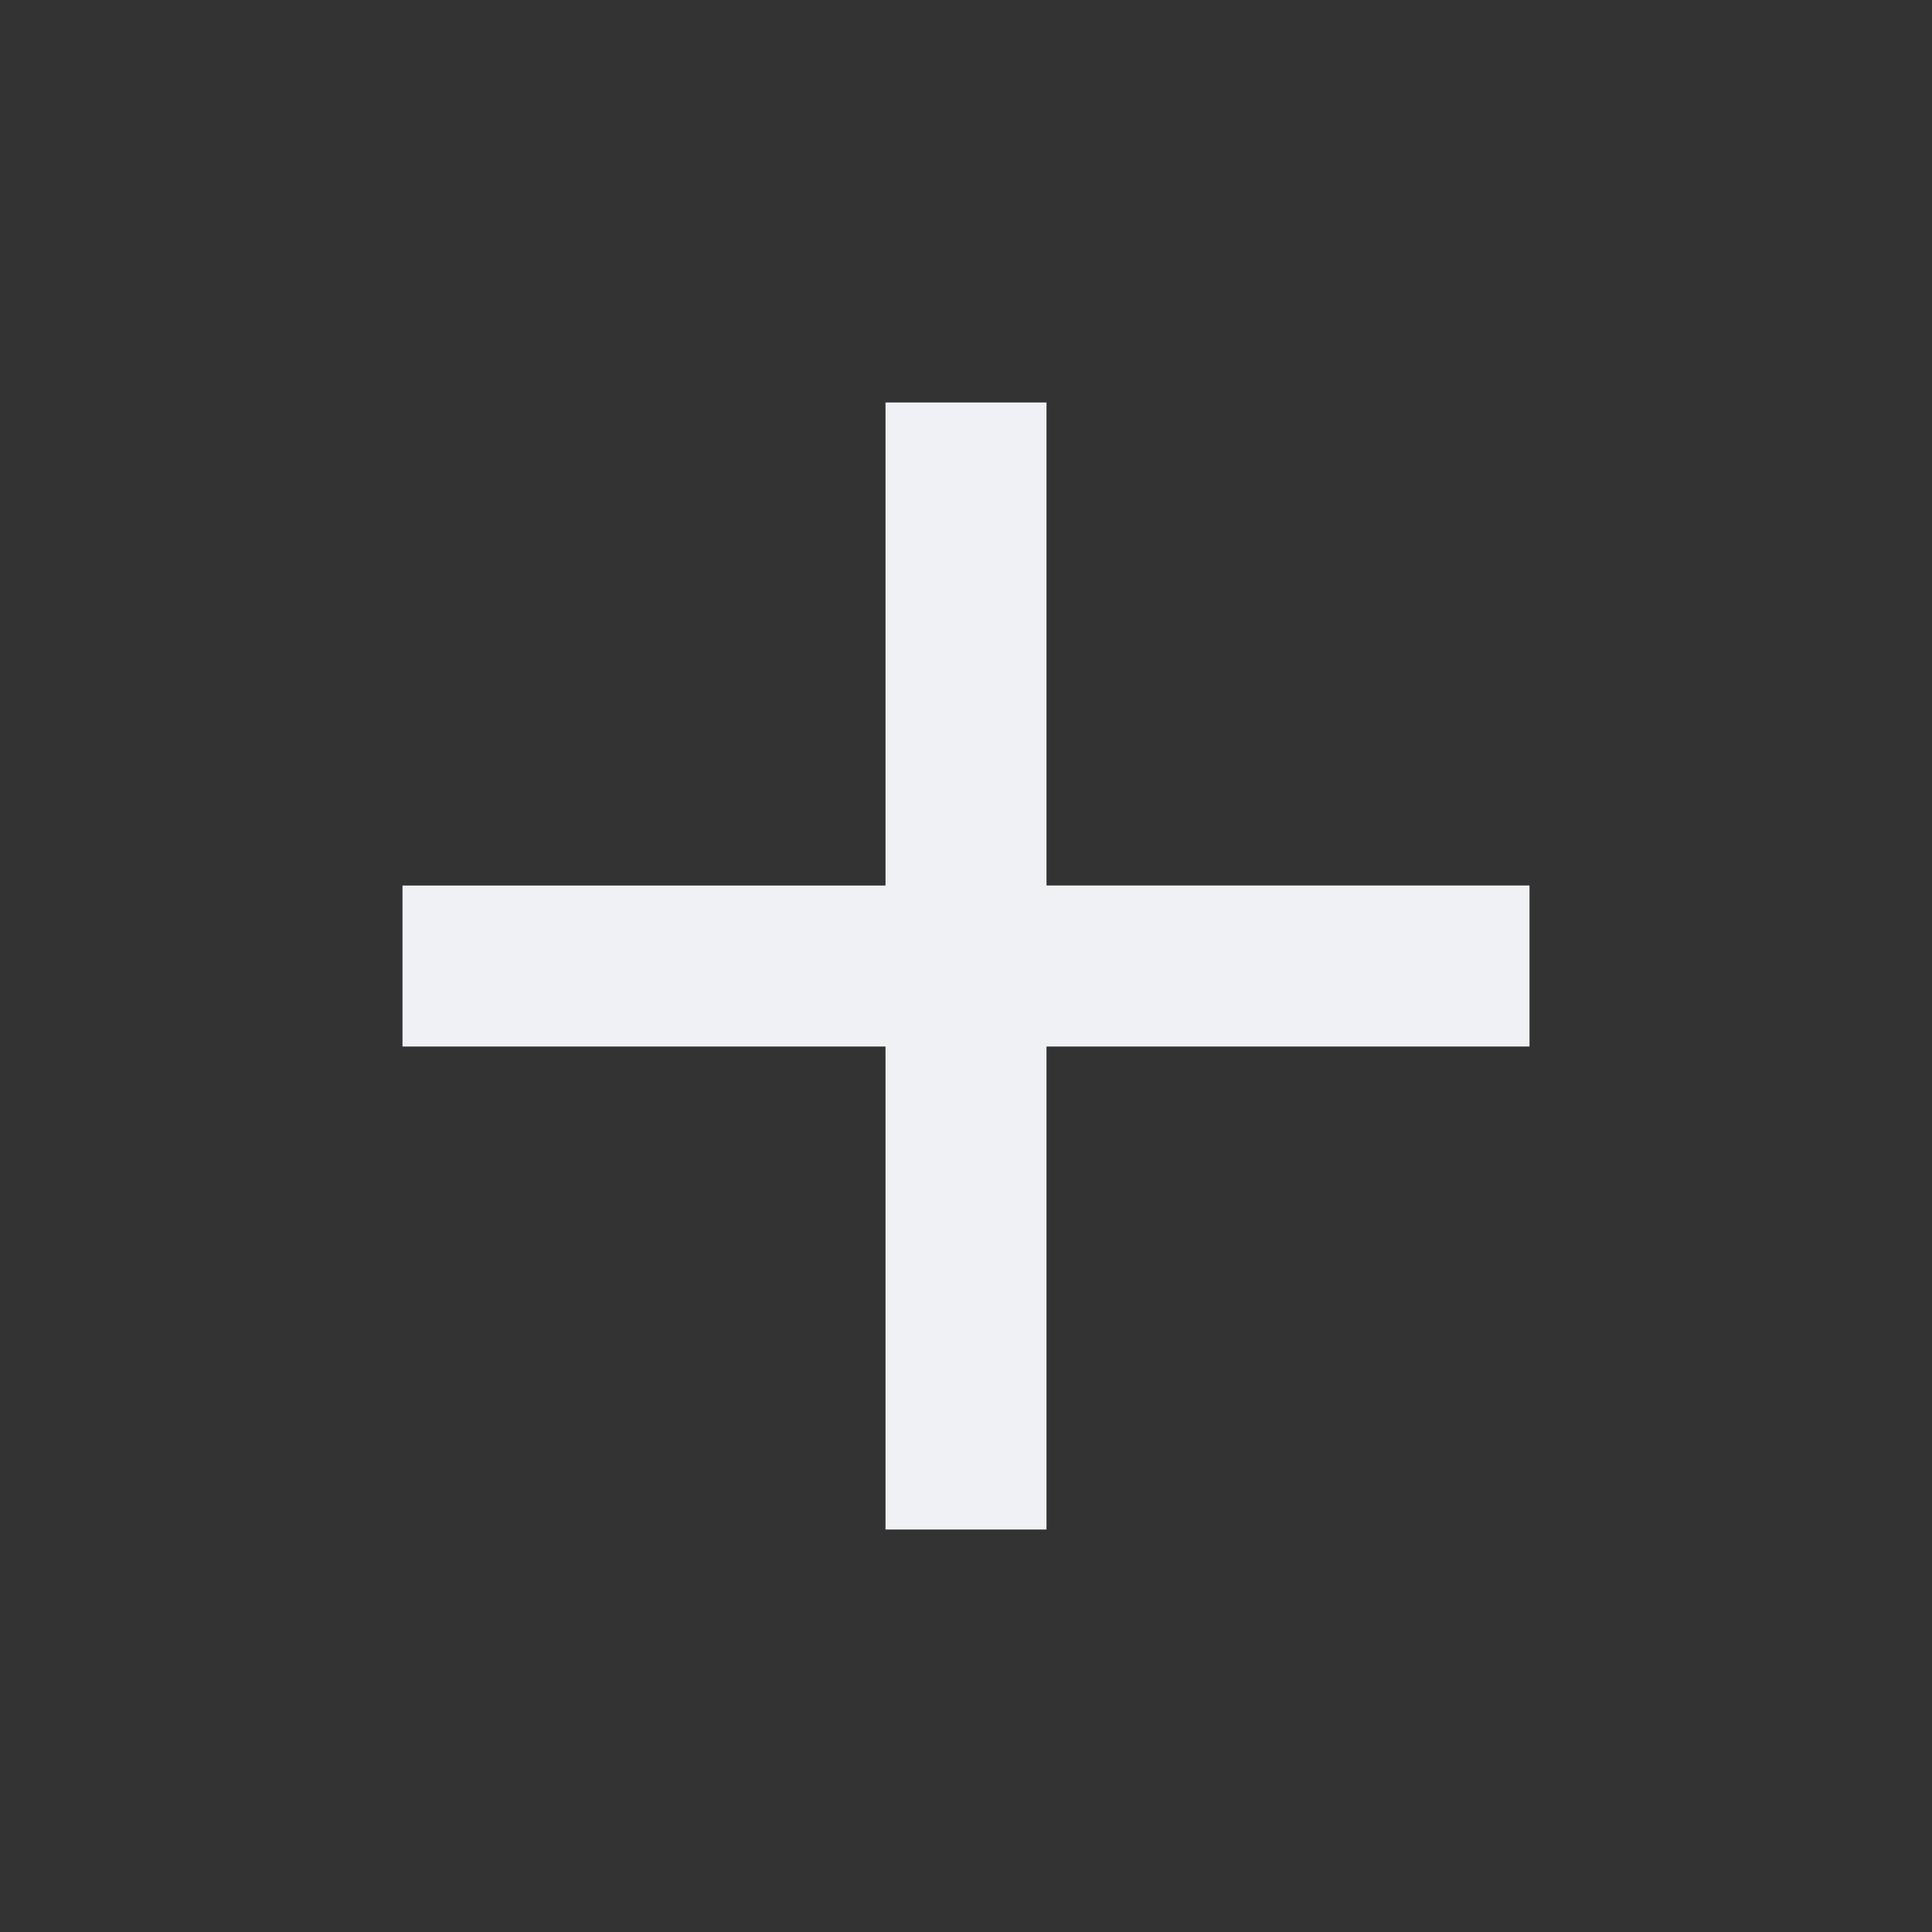 <svg fill="#eff1f5" viewBox="0 0 48 48" xmlns="http://www.w3.org/2000/svg"><rect x="0" y="0" width="48" height="48" fill="#333333" stroke="none"/><path d="M38 26H26v12h-4V26H10v-4h12V10h4v12h12v4z"/></svg>